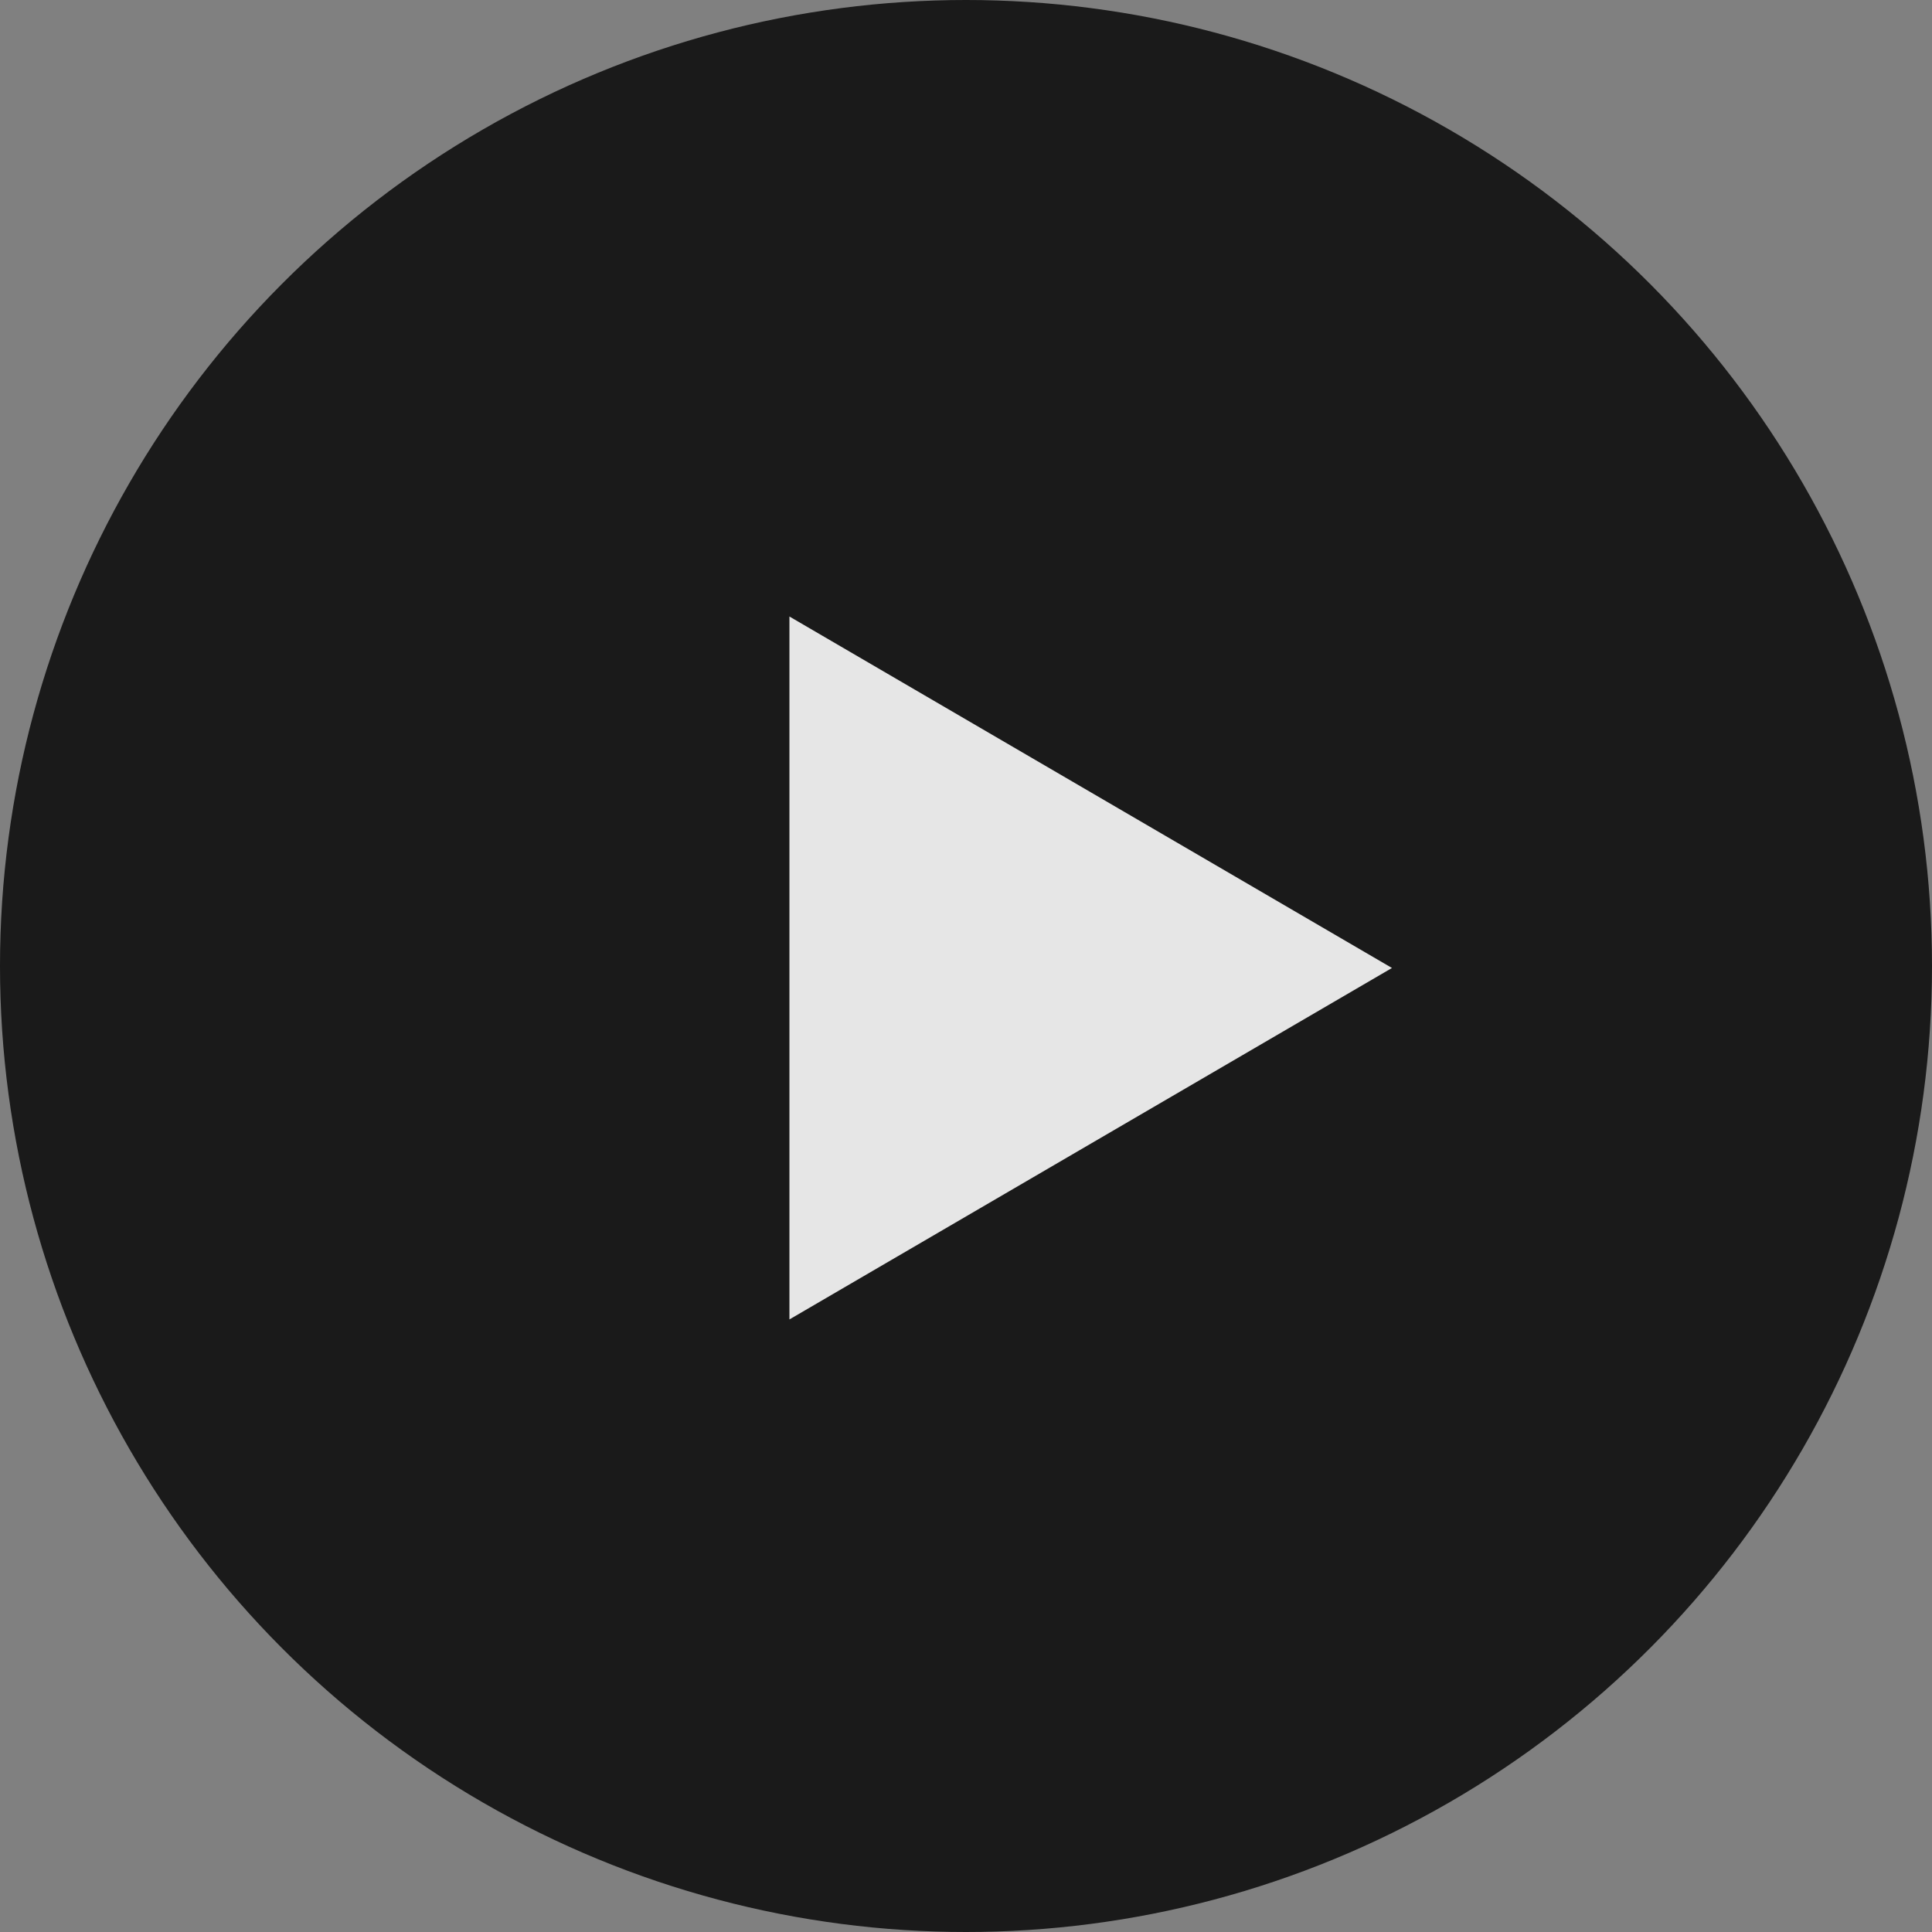 <svg xmlns="http://www.w3.org/2000/svg" width="160" height="160" viewBox="0 0 160 160">
  <rect x="0" y="0" width="160" height="160" fill="#808080" stroke="none"/>
  <g id="Group_400" data-name="Group 400" transform="translate(-516 -4262)" opacity="0.797">
    <circle id="Ellipse_10" data-name="Ellipse 10" cx="80" cy="80" r="80" transform="translate(516 4262)"/>
    <path id="Polygon_5" data-name="Polygon 5" d="M29.107,0,58.213,49.9H0Z" transform="translate(631.277 4313.057) rotate(90)" fill="#fff"/>
  </g>
</svg>
